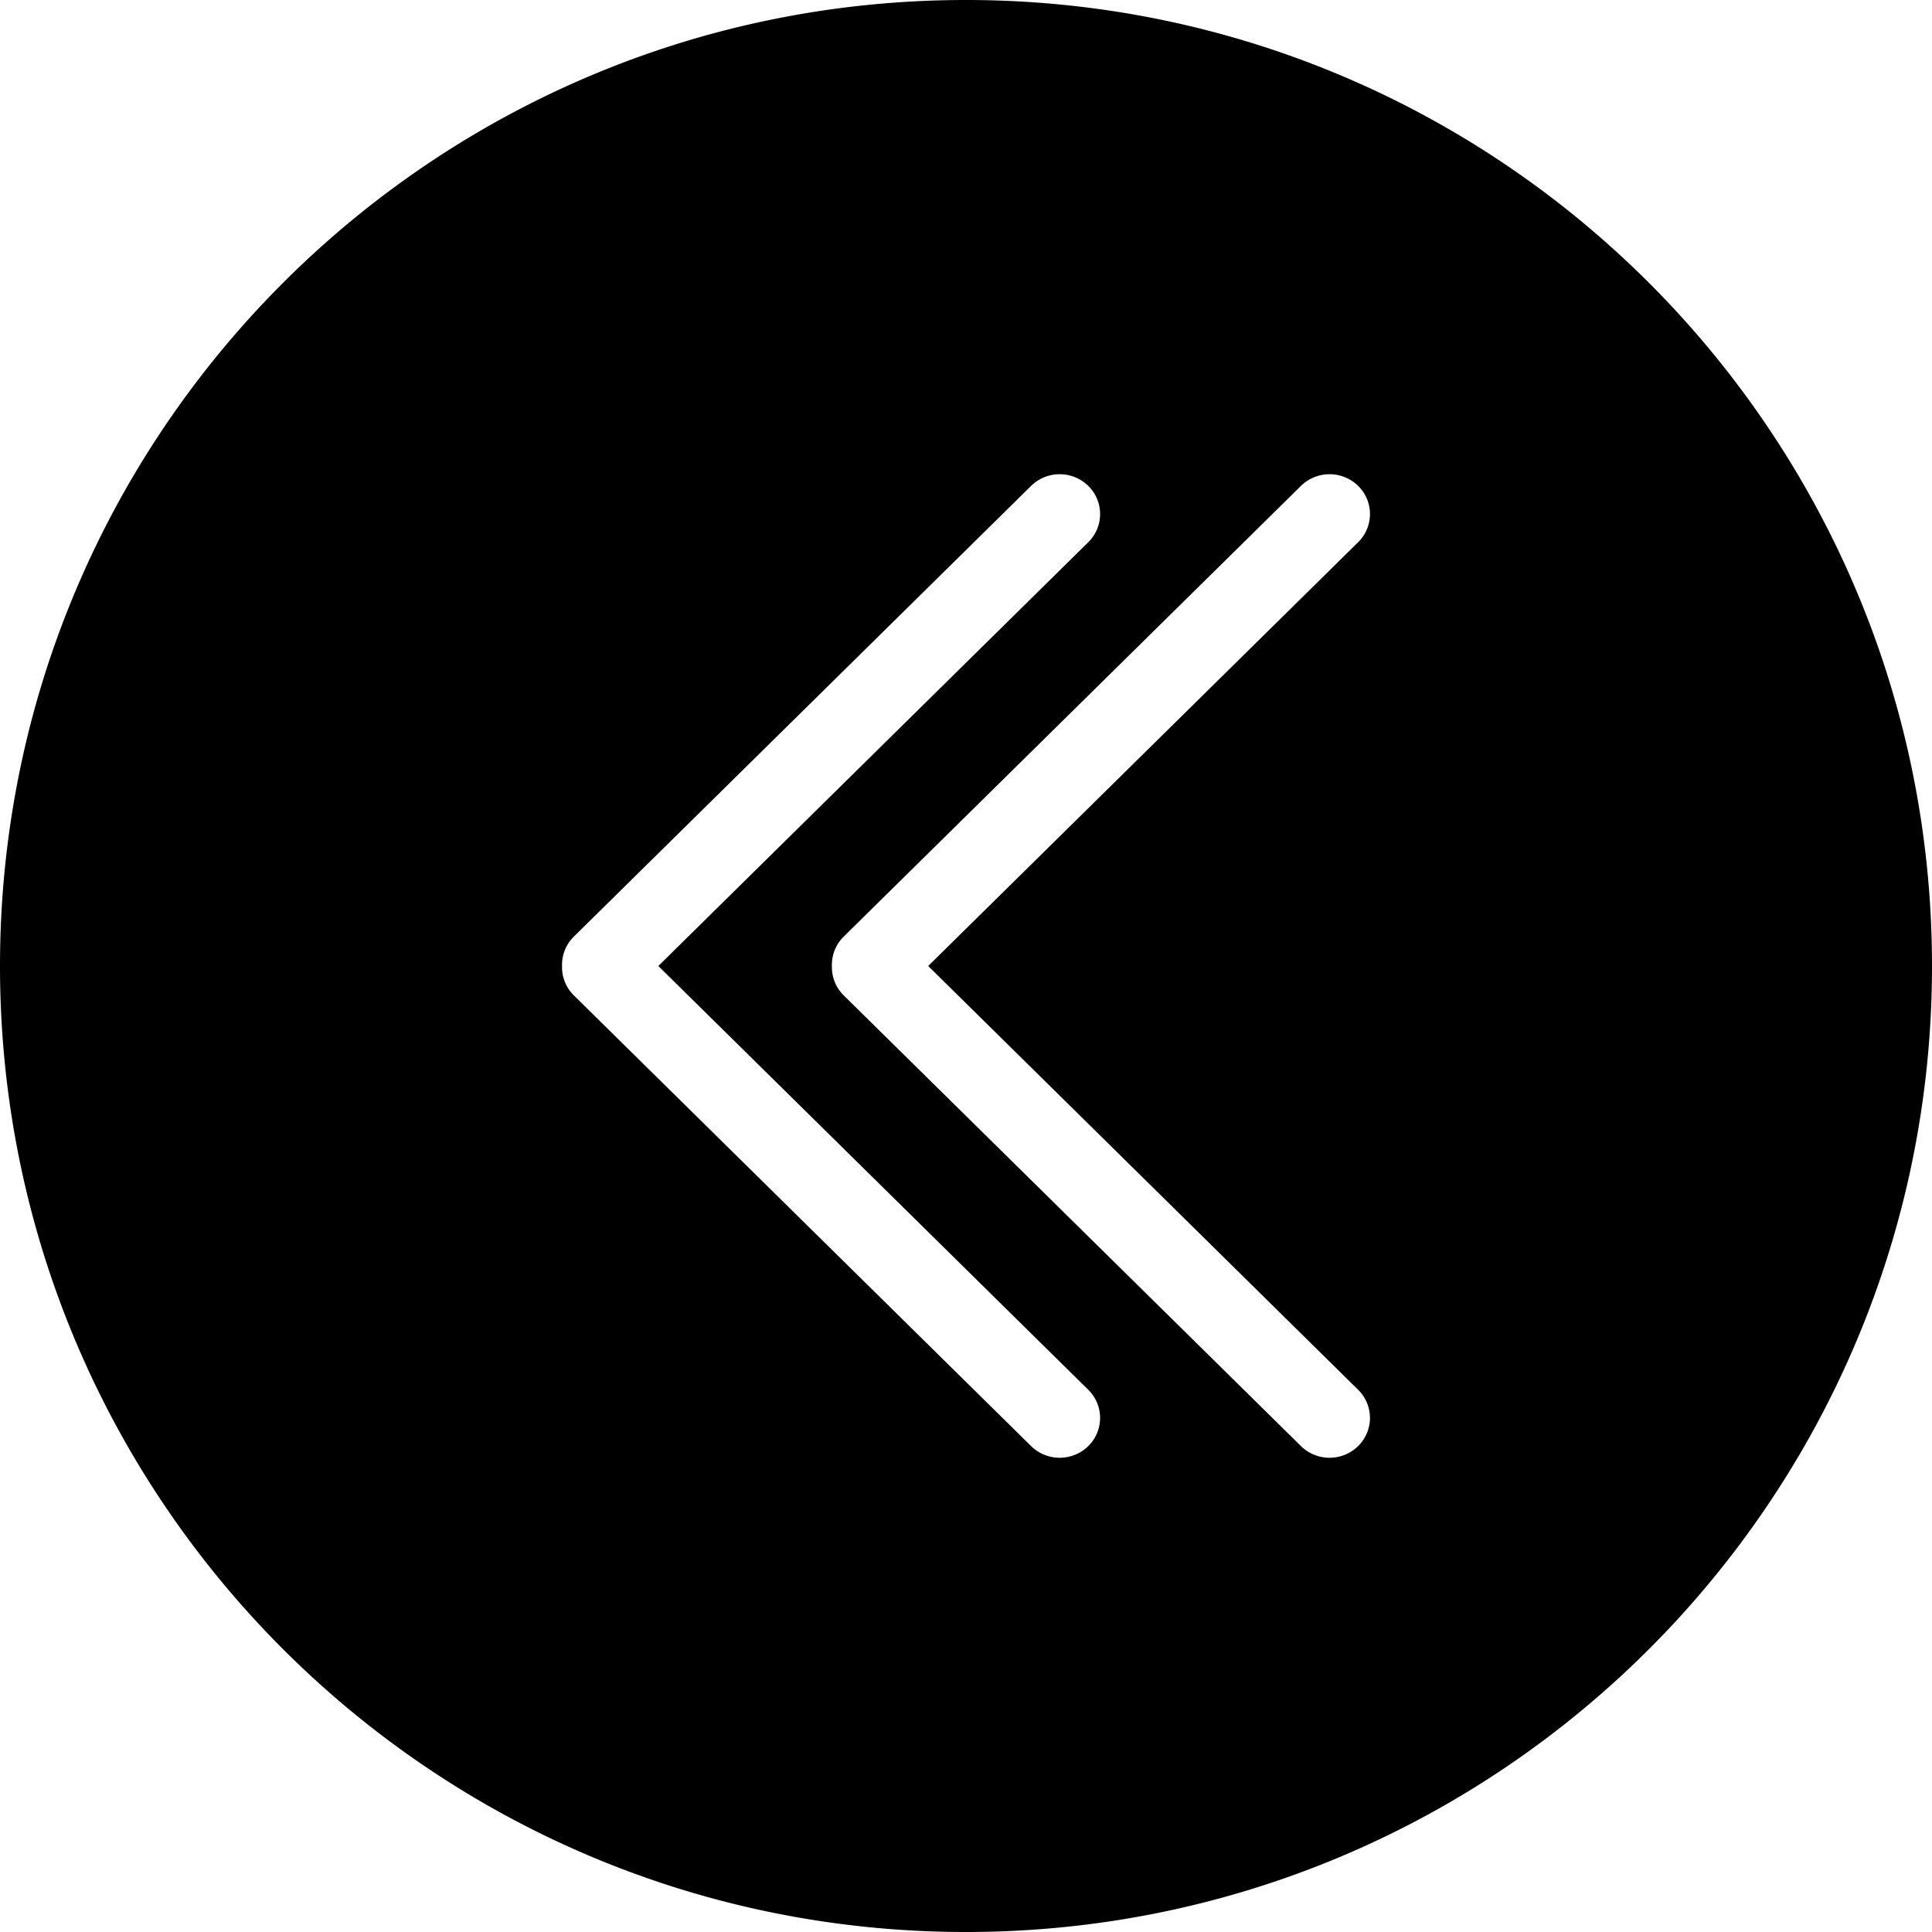 <svg width="110" height="110" xmlns="http://www.w3.org/2000/svg"><path d="M55 110C24.624 110 0 85.376 0 55S24.624 0 55 0s55 24.624 55 55-24.624 55-55 55zM32.001 55c-.019.604.205 1.214.673 1.675l26.033 25.66a2.325 2.325 0 0 0 3.254 0 2.245 2.245 0 0 0 0-3.207L37.483 55l24.478-24.128a2.245 2.245 0 0 0 0-3.208 2.325 2.325 0 0 0-3.254 0L32.674 53.325A2.245 2.245 0 0 0 32.001 55zm15.365 0c-.019.604.205 1.214.673 1.675l26.033 25.66a2.325 2.325 0 0 0 3.254 0 2.245 2.245 0 0 0 0-3.207L52.848 55l24.478-24.128a2.245 2.245 0 0 0 0-3.208 2.325 2.325 0 0 0-3.254 0L48.039 53.325A2.245 2.245 0 0 0 47.366 55z" fill="#000" fill-rule="evenodd"/></svg>